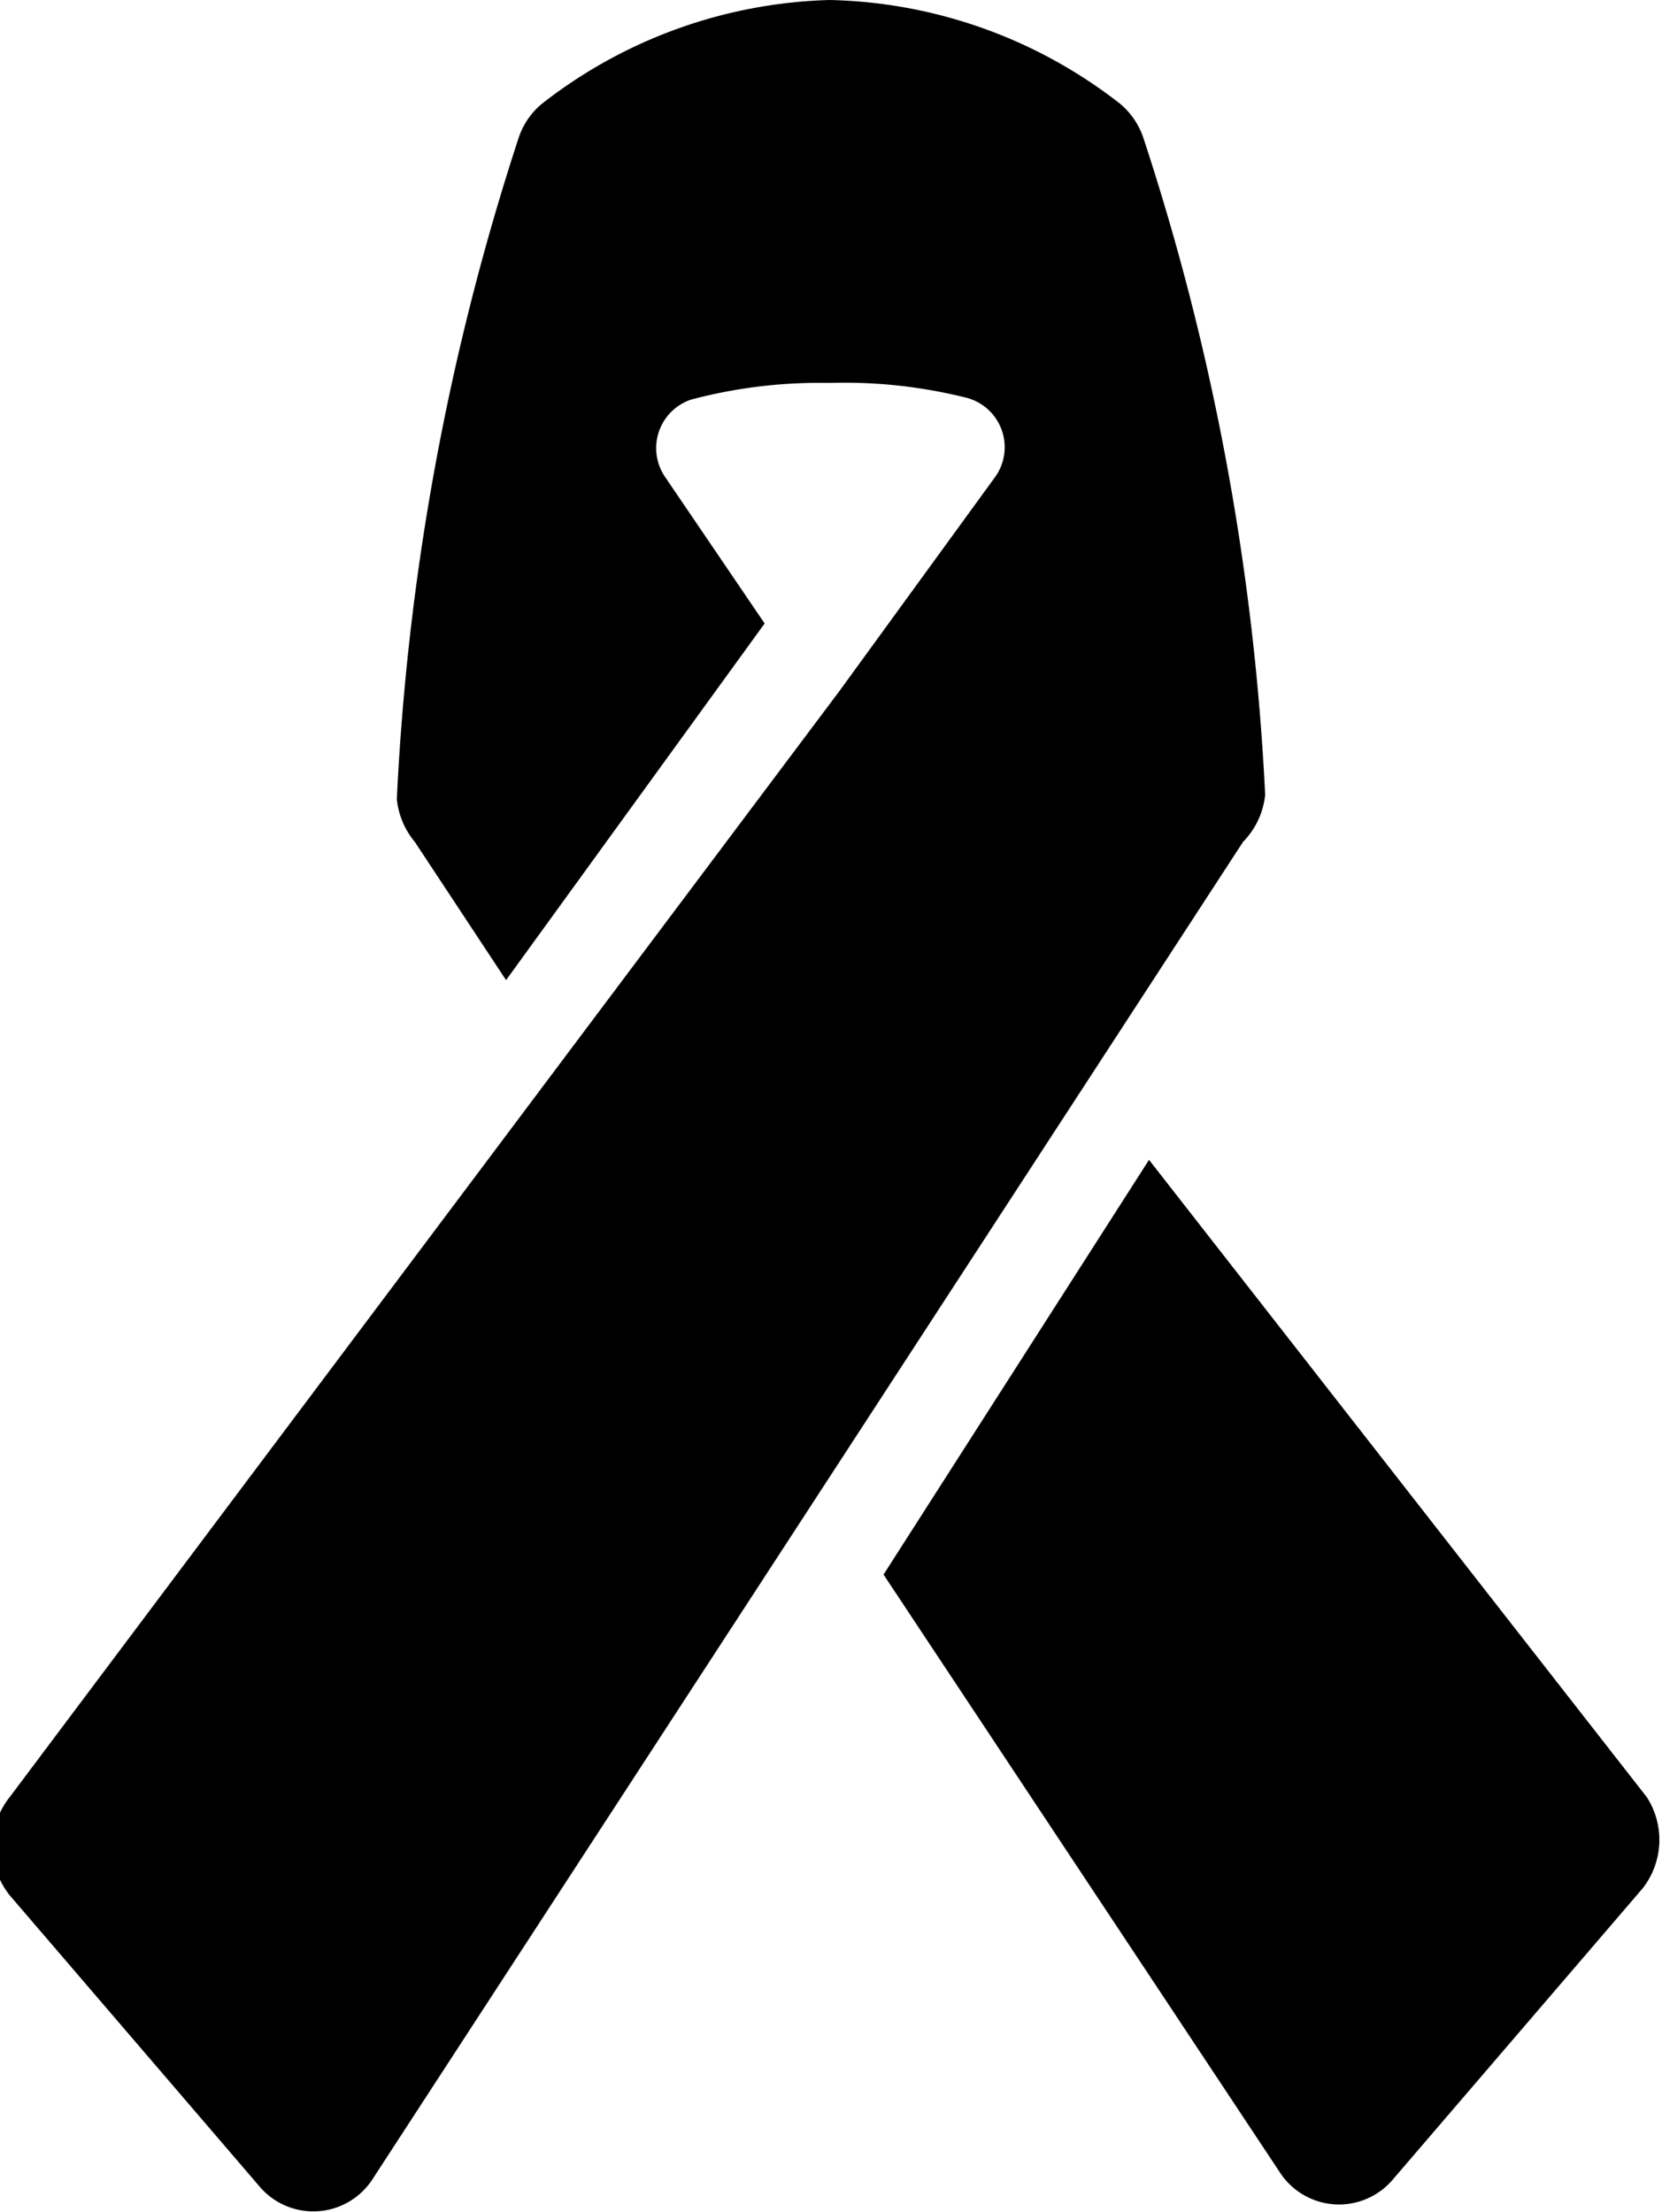 <svg xmlns="http://www.w3.org/2000/svg" viewBox="0 0 12.02 16"><title>in0004</title><g id="레이어_2" data-name="레이어 2"><g id="Layer_1" data-name="Layer 1"><path d="M11.91,13,8.31,8.39l-1.92,3,2.87,4.33a.51.51,0,0,0,.81.05l1.81-2.11A.57.57,0,0,0,11.91,13ZM9.15,5.75A18,18,0,0,0,8.27,1,.55.55,0,0,0,8.1.75,3.53,3.53,0,0,0,6,0,3.53,3.53,0,0,0,3.92.75.54.54,0,0,0,3.75,1a18.14,18.14,0,0,0-.88,4.78A.57.57,0,0,0,3,6.09l.66,1L5.53,4.51,4.81,3.45A.37.37,0,0,1,5,2.89a3.63,3.63,0,0,1,1-.12,3.62,3.62,0,0,1,1,.11.37.37,0,0,1,.19.58L6.07,5l-6,8a.57.57,0,0,0,0,.71l1.81,2.11a.51.51,0,0,0,.81-.05l6.3-9.68A.57.57,0,0,0,9.15,5.75Z"/></g></g></svg>